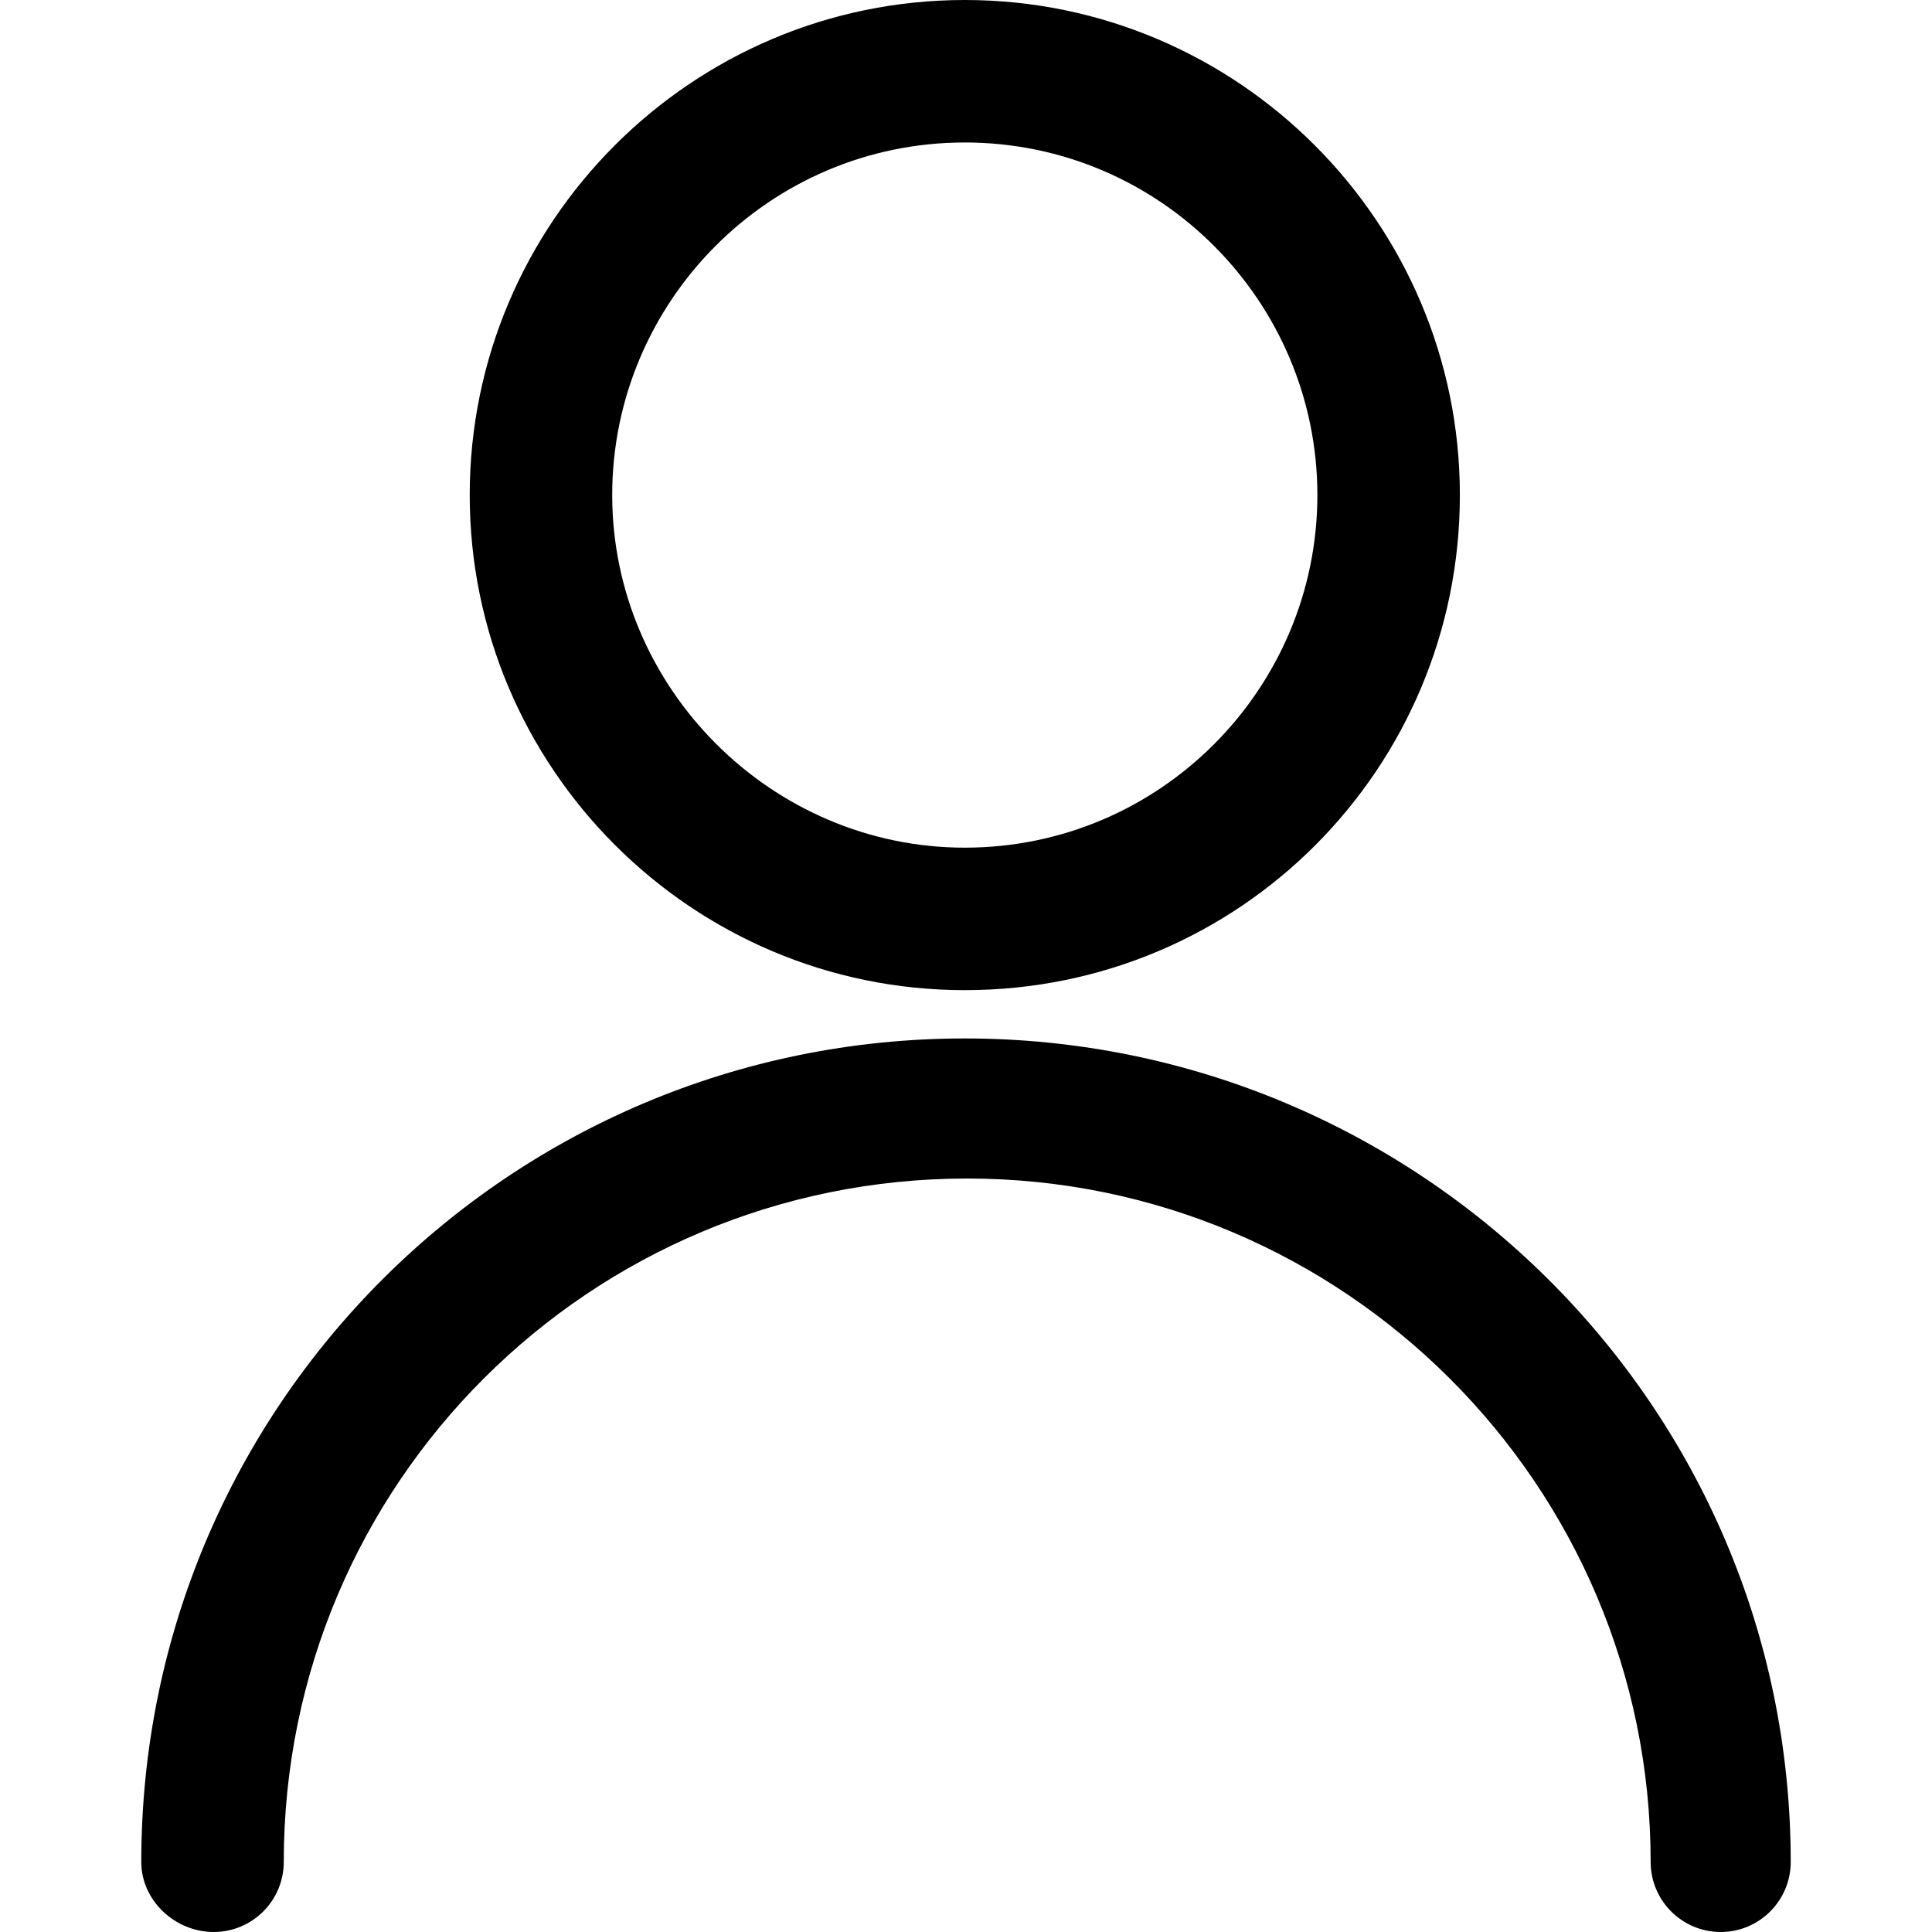 <svg id="user" xmlns="http://www.w3.org/2000/svg" viewBox="0 0 64 64"><path d="M59.32 61.68c0 1.28-1.040 2.32-2.32 2.32s-2.32-1.040-2.32-2.32c0-12.48-10.16-22.64-22.64-22.64s-22.64 10.080-22.64 22.64c0 1.28-1.040 2.32-2.32 2.32s-2.4-1.040-2.4-2.32c0-15.12 12.24-27.28 27.28-27.28s27.36 12.16 27.36 27.28zM31.96 32.8c-9.040 0-16.4-7.36-16.4-16.4s7.36-16.4 16.4-16.4 16.4 7.36 16.4 16.4-7.28 16.4-16.4 16.4zM31.96 28.080c6.48 0 11.68-5.28 11.68-11.68s-5.2-11.68-11.68-11.68-11.68 5.28-11.68 11.68 5.28 11.68 11.68 11.68z"></path></svg>

